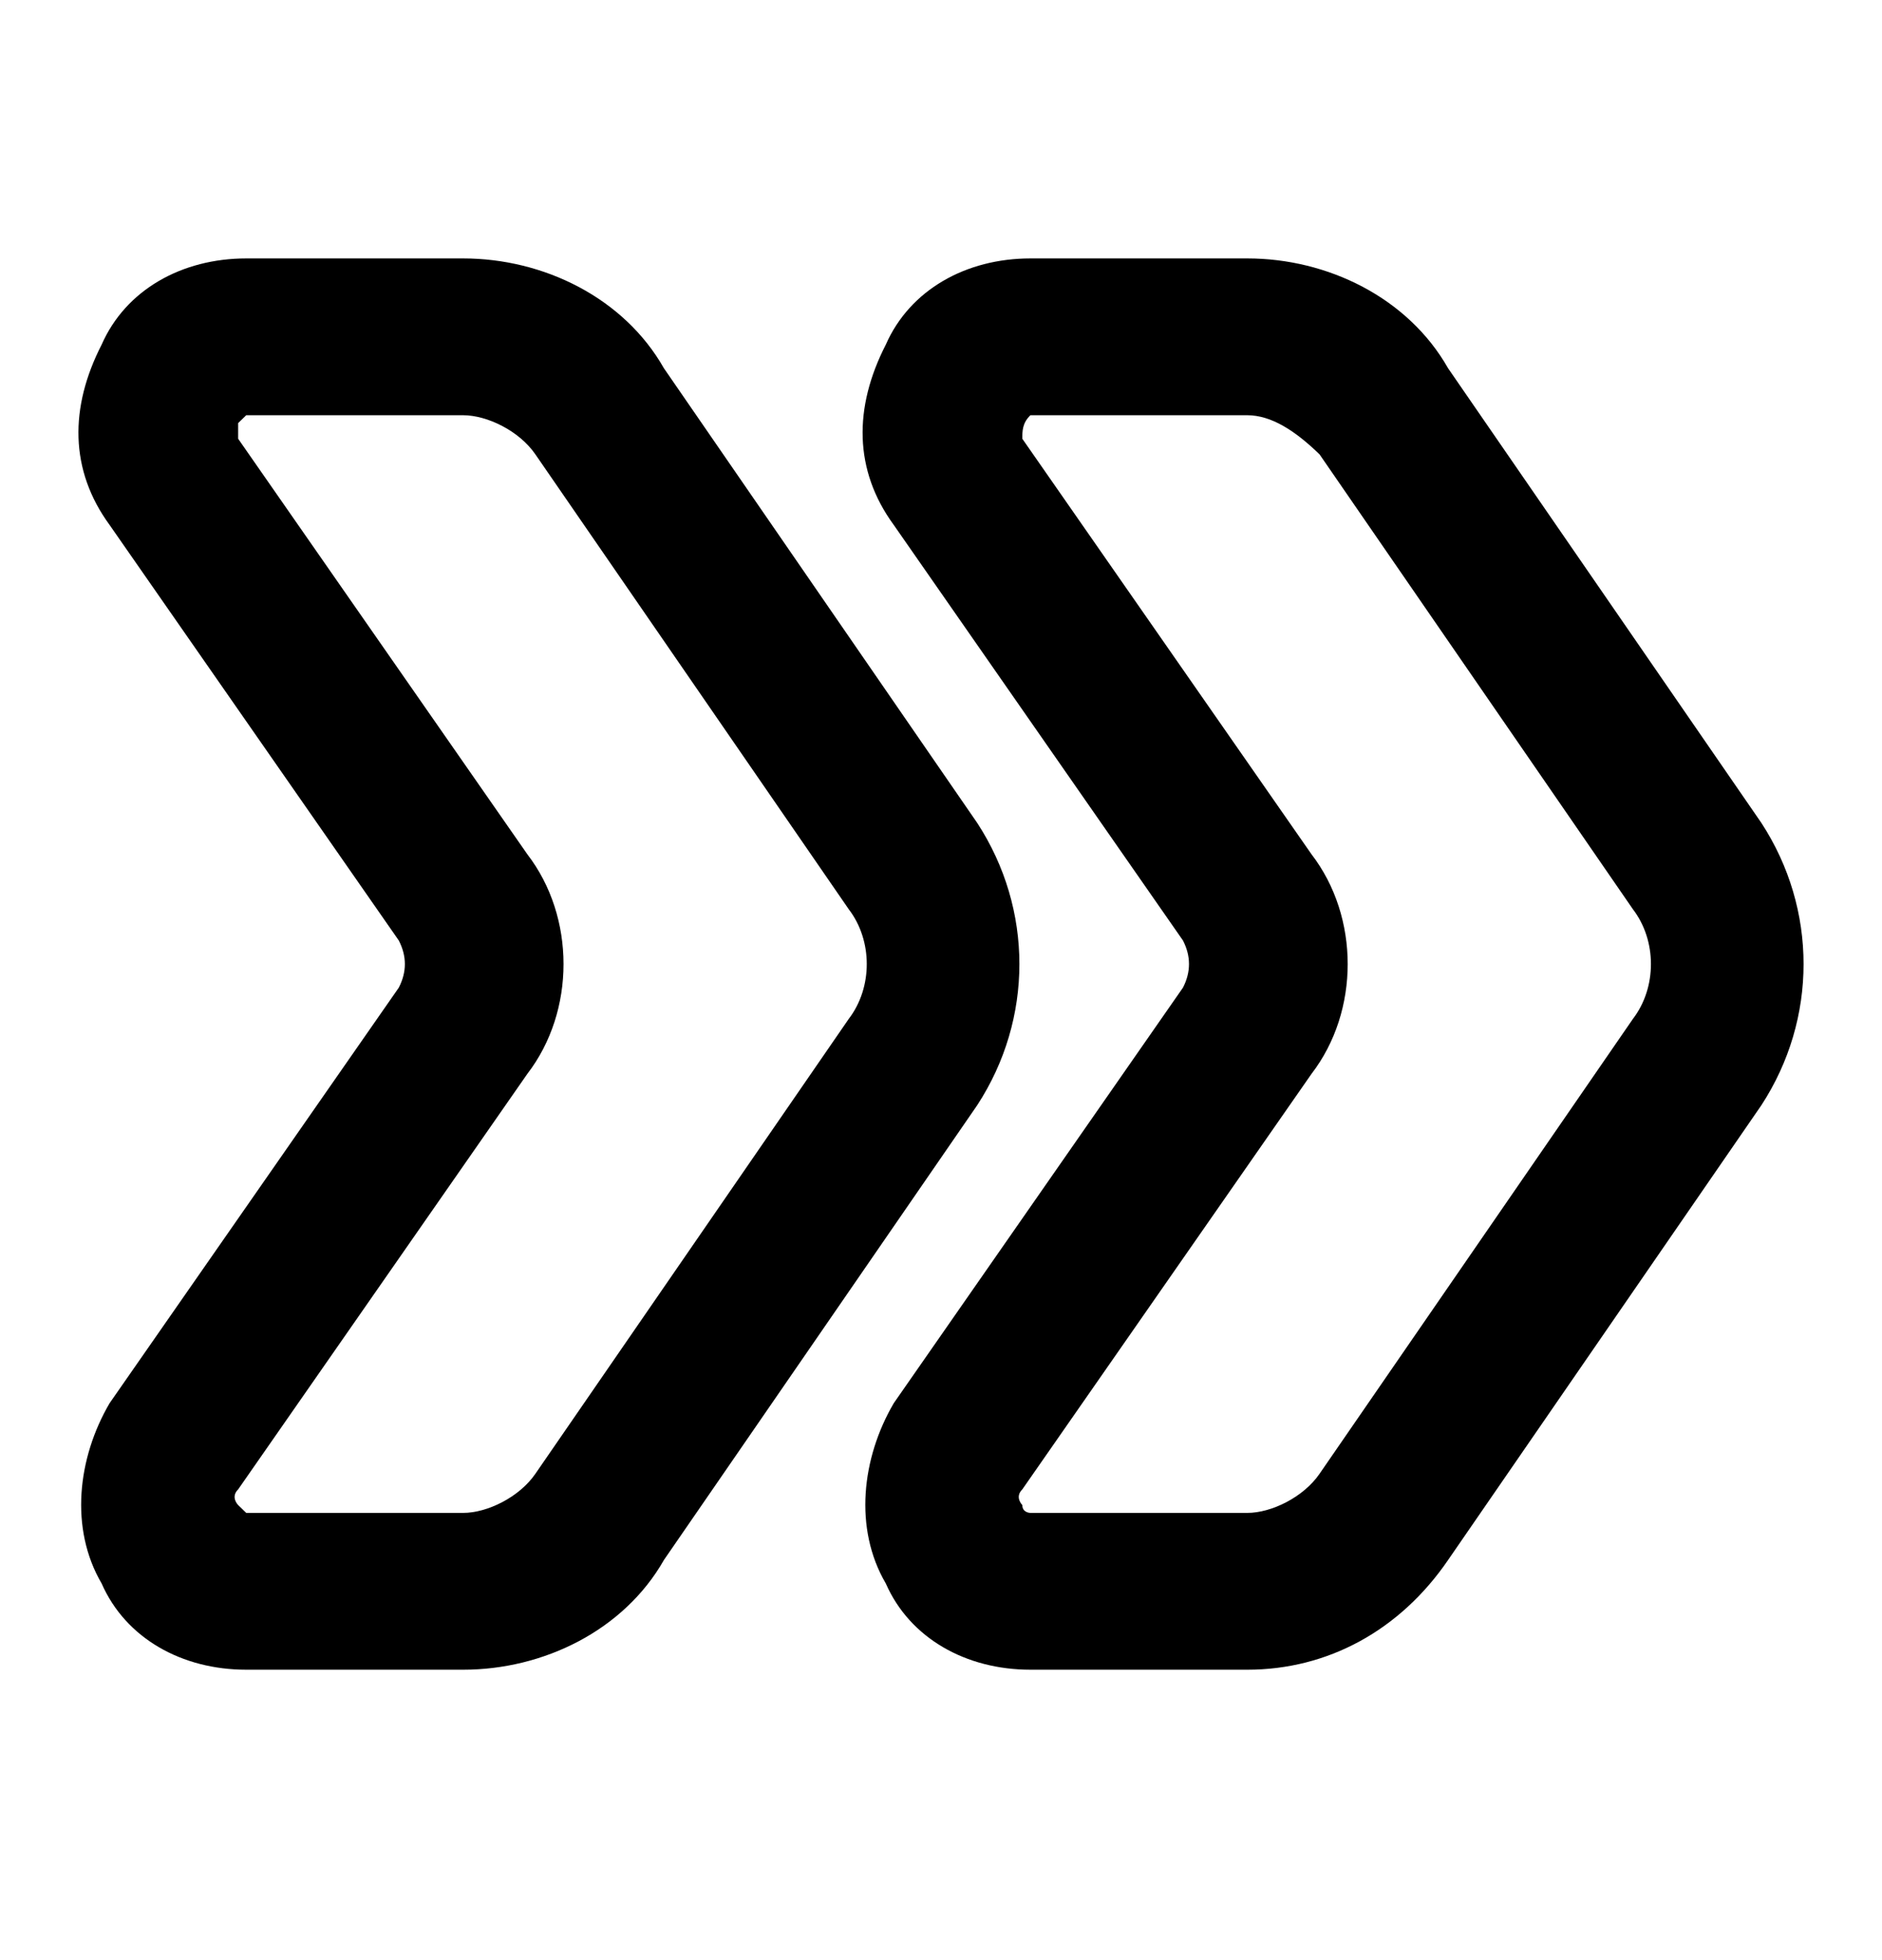<svg xmlns="http://www.w3.org/2000/svg" fill="none" viewBox="0 0 24 25"><path fill="#000" d="M5.906 21.296H3.14c-.82 0-1.537-.4-1.844-1.1-.41-.7-.308-1.6.102-2.3l3.688-5.3q.154-.3 0-.6l-3.688-5.3c-.512-.7-.512-1.5-.102-2.3.307-.7 1.024-1.1 1.844-1.1h2.766c1.024 0 2.049.5 2.56 1.4l3.996 5.8c.717 1.1.717 2.5 0 3.6l-3.995 5.8c-.512.9-1.537 1.4-2.561 1.4m-2.869-15.7 3.688 5.3c.615.8.615 2 0 2.8l-3.688 5.3c-.102.1 0 .2 0 .2l.103.1h2.766c.307 0 .717-.2.922-.5l3.995-5.8c.307-.4.307-1 0-1.4l-3.995-5.8c-.205-.3-.615-.5-.922-.5H3.14l-.103.1z"/><path fill="#000" d="M15.906 21.296H13.14c-.82 0-1.537-.4-1.844-1.1-.41-.7-.308-1.6.102-2.3l3.688-5.3q.153-.3 0-.6l-3.688-5.3c-.512-.7-.512-1.5-.102-2.3.307-.7 1.024-1.1 1.844-1.1h2.766c1.024 0 2.049.5 2.56 1.4l3.996 5.8c.717 1.1.717 2.5 0 3.6l-3.995 5.8c-.615.9-1.537 1.4-2.561 1.4m-2.766-16q-.155 0 0 0c-.103.1-.103.2-.103.3l3.688 5.3c.615.8.615 2 0 2.8l-3.688 5.3c-.102.1 0 .2 0 .2 0 .1.103.1.103.1h2.766c.307 0 .717-.2.922-.5l3.995-5.8c.307-.4.307-1 0-1.4l-3.995-5.8c-.308-.3-.615-.5-.922-.5z"/></svg>